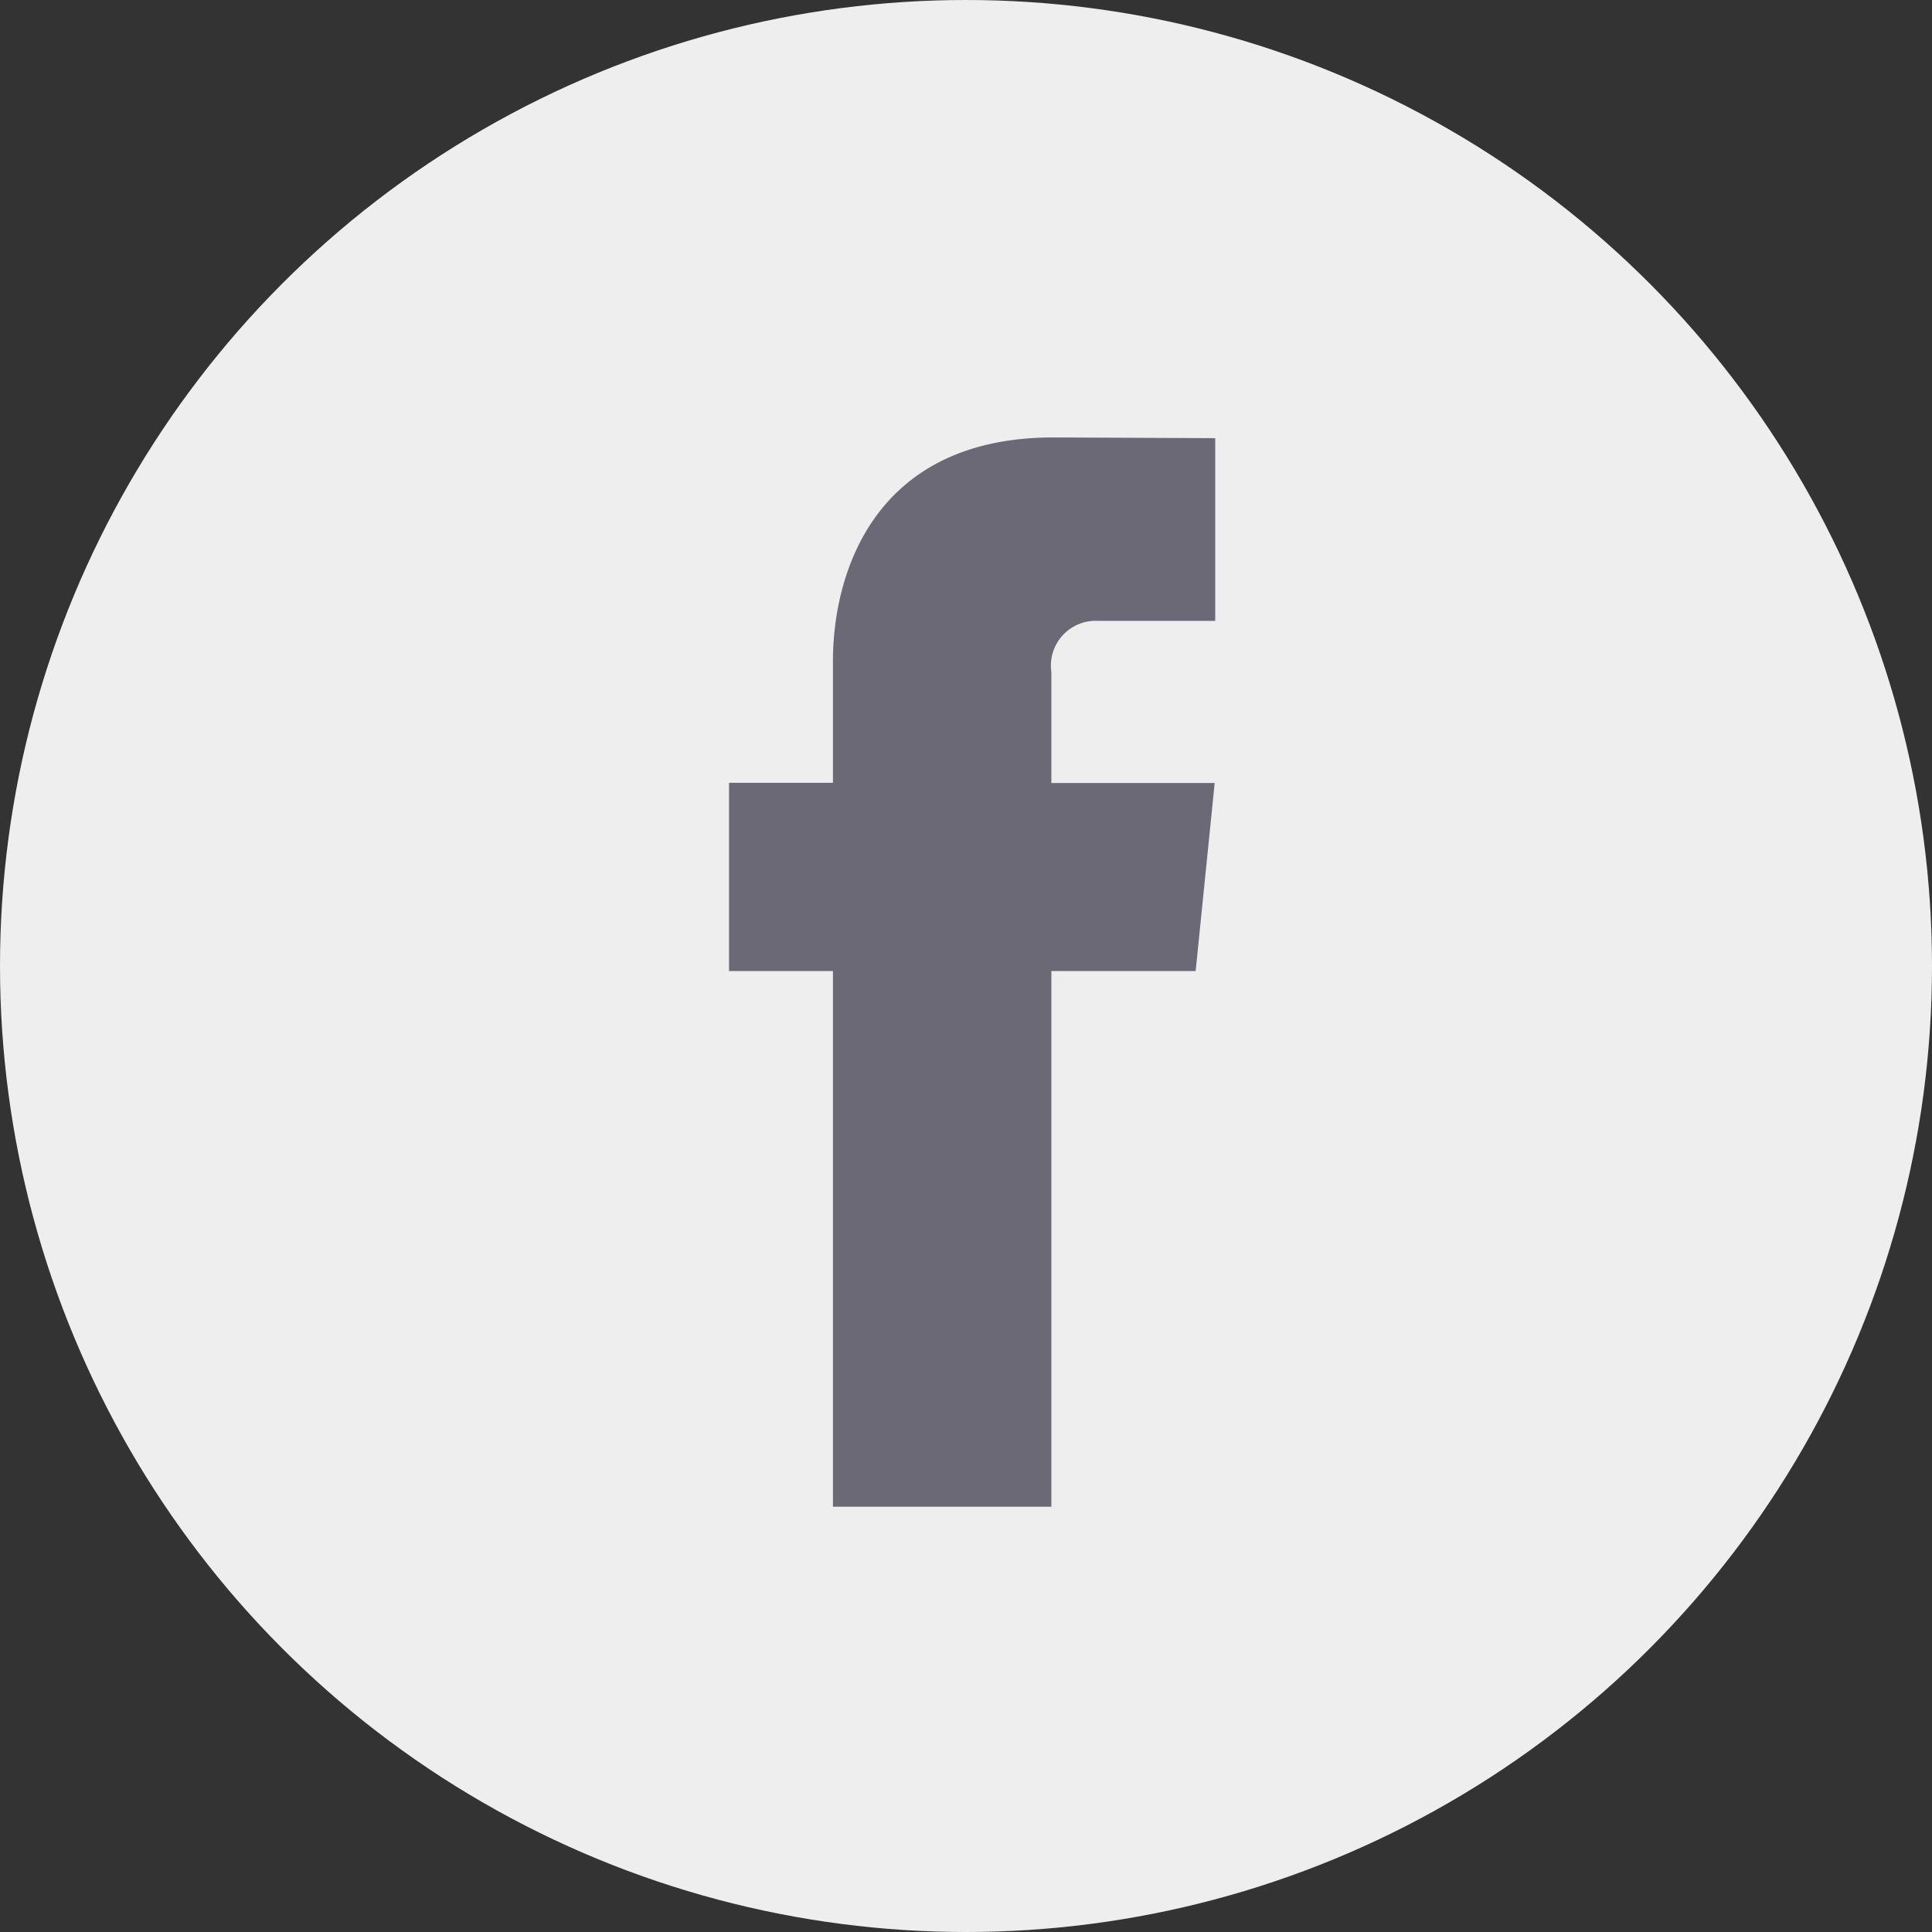 <svg xmlns="http://www.w3.org/2000/svg" width="53" height="53" viewBox="0 0 53 53">
  <rect x="0" y="0" width="53" height="53" fill="#333333" stroke="none"/>
  <g id="Group_9" data-name="Group 9" transform="translate(-380 -4744)">
    <circle id="Ellipse_5" data-name="Ellipse 5" cx="26.5" cy="26.5" r="26.5" transform="translate(380 4744)" fill="#eee"/>
    <path id="Path_7" data-name="Path 7" d="M12.8,14.639H8.842V29.333H2.85V14.639H0V9.474H2.85V6.132C2.85,3.743,3.968,0,8.9,0l4.437.02V5.032h-3.22A1.229,1.229,0,0,0,8.842,6.439V9.48h4.48Zm0,0" transform="translate(400 4756)" fill="#6a6975"/>
  </g>
</svg>
